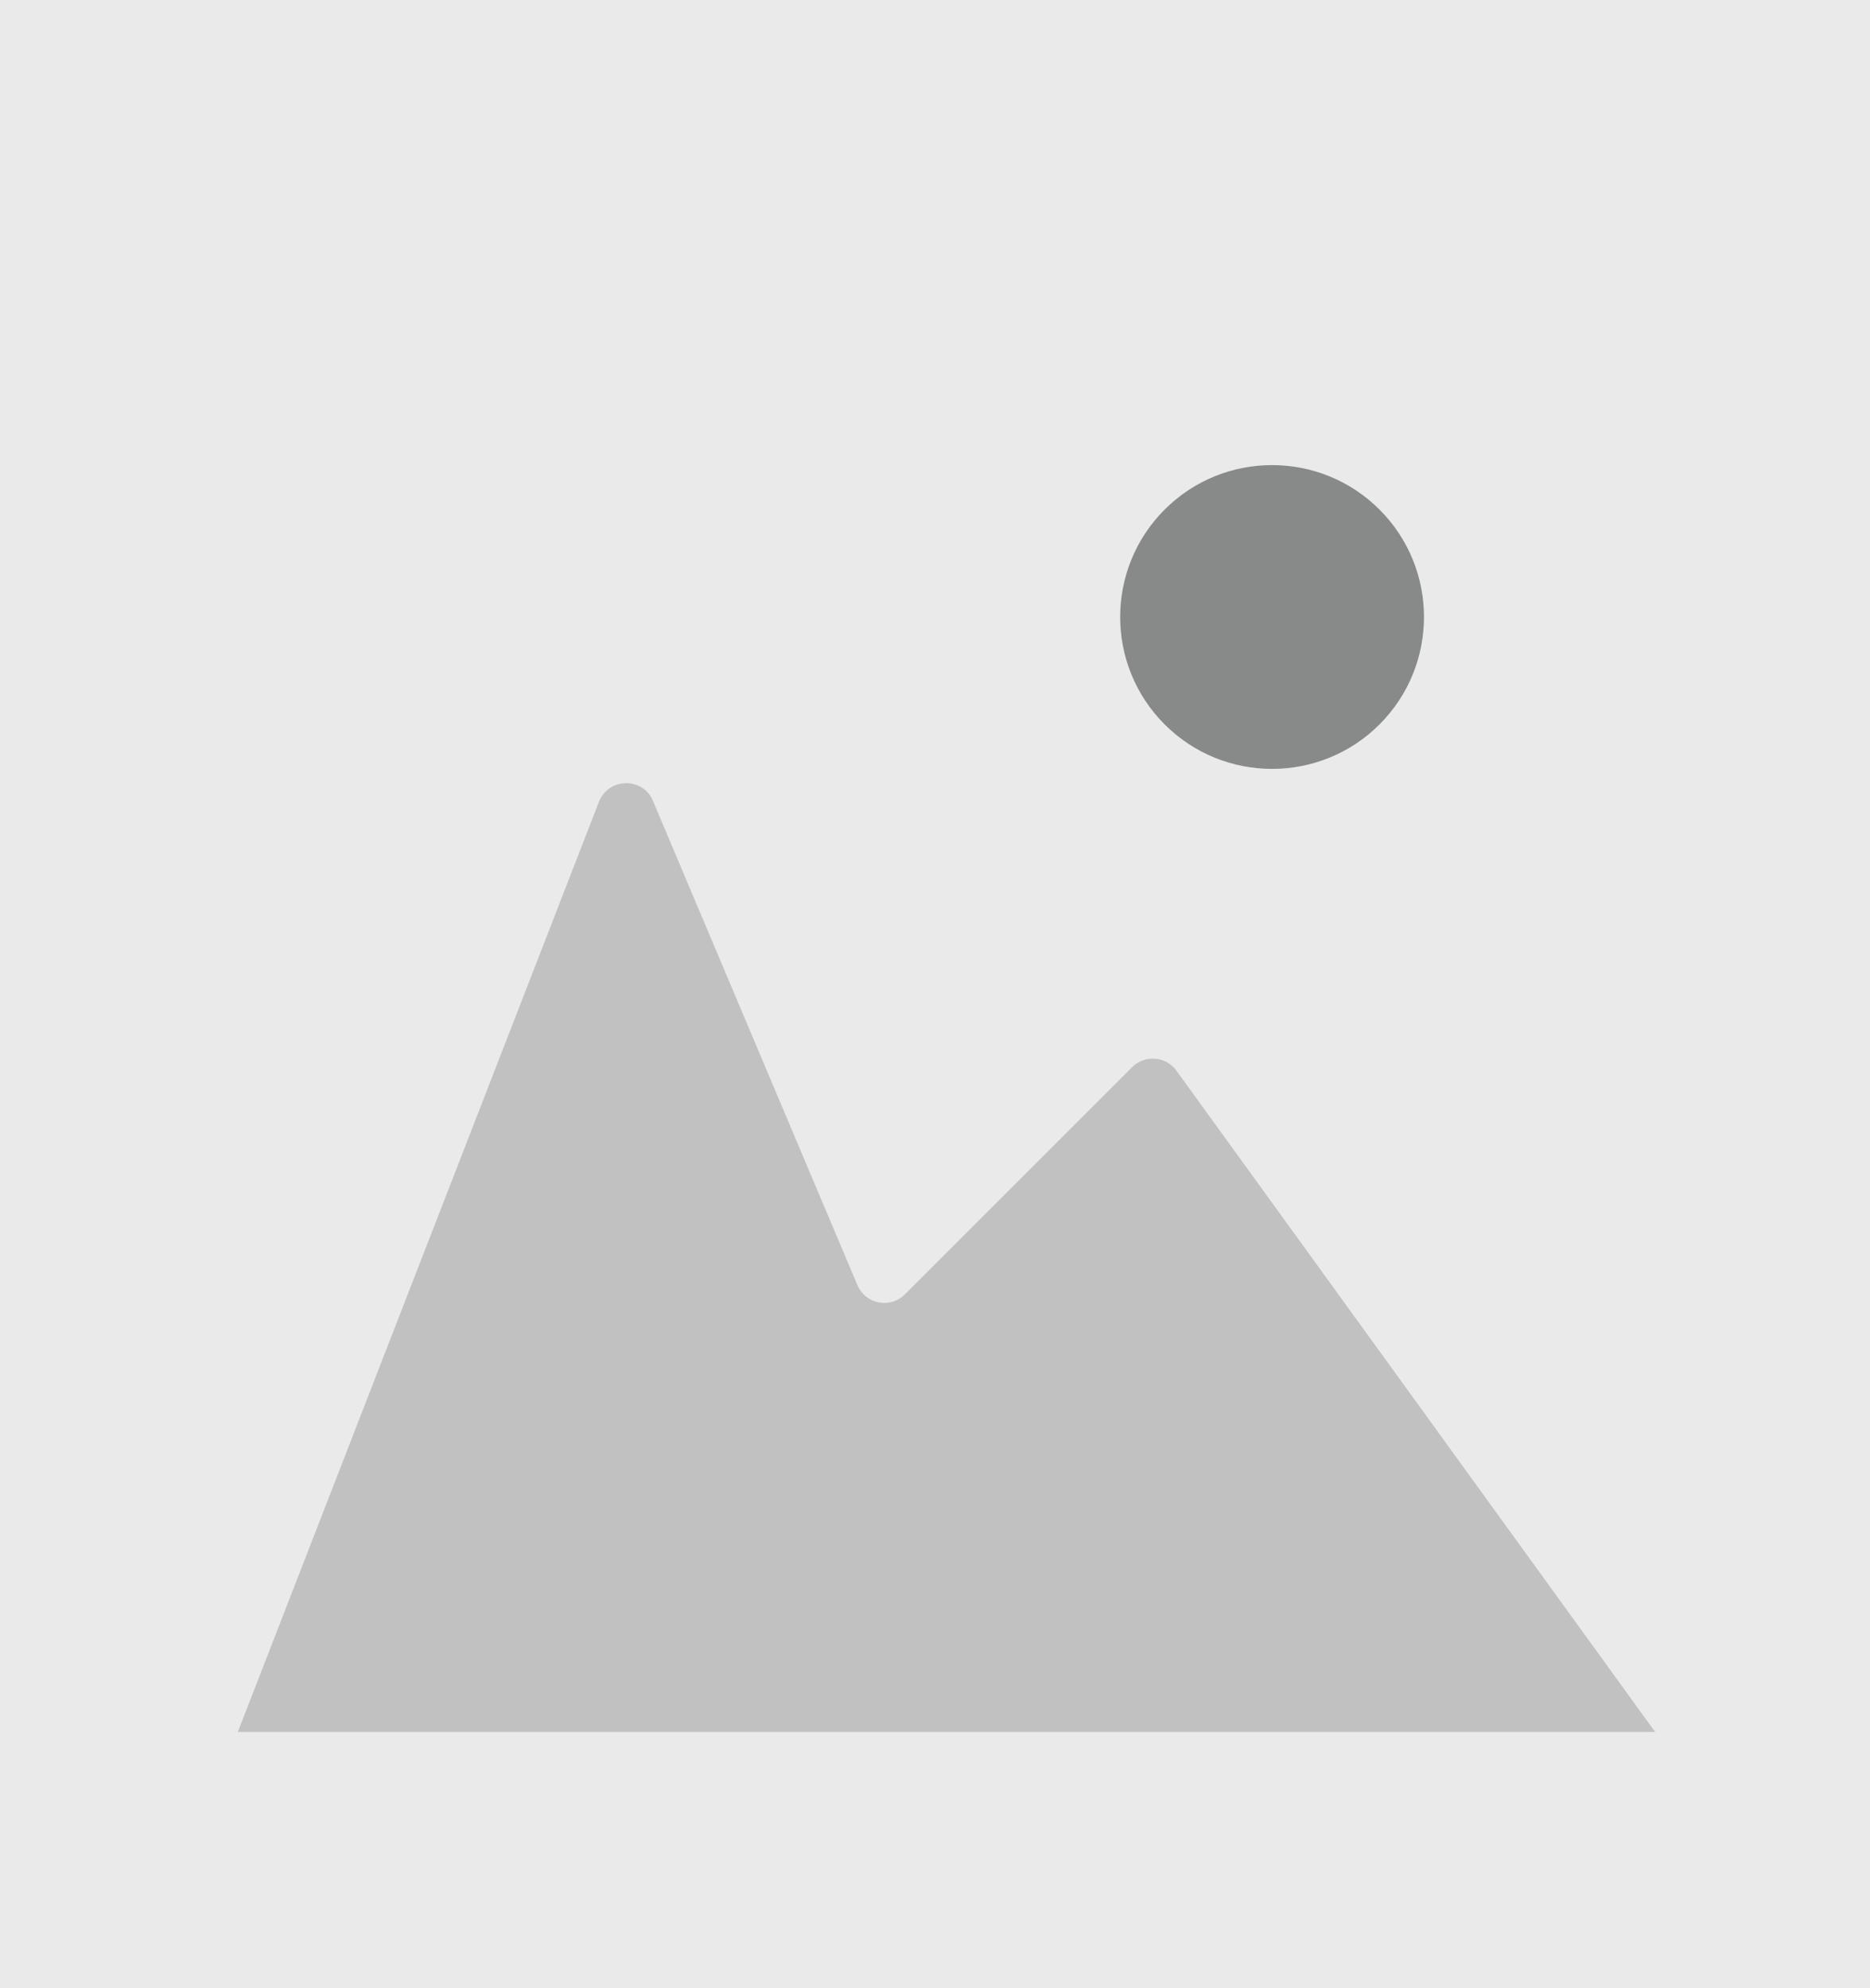 <?xml version="1.0" encoding="UTF-8"?>
<svg id="Capa_2" xmlns="http://www.w3.org/2000/svg" viewBox="0 0 127.07 135.1">
  <defs>
    <style>
      .cls-1 {
        fill: #c2c1c1;
      }

      .cls-2 {
        fill: #888989;
      }

      .cls-3 {
        fill: #eaeaea;
      }
    </style>
  </defs>
  <g id="Capa_1-2" data-name="Capa_1">
    <g>
      <rect class="cls-3" width="127.07" height="135.1"/>
      <g>
        <path class="cls-1" d="M44.37,54.43l13.89,32.9c.55,1.3,2.24,1.63,3.23.63l15.44-15.44c.86-.86,2.3-.75,3.01.24l32.53,44.94H16.16l24.54-63.21c.65-1.66,2.99-1.7,3.68-.05Z"/>
        <path class="cls-2" d="M93.74,49.23c-4.03,4.03-10.57,4.03-14.6,0-4.03-4.03-4.03-10.57,0-14.6s10.57-4.03,14.6,0c4.03,4.03,4.03,10.57,0,14.6Z"/>
      </g>
    </g>
  </g>
</svg>